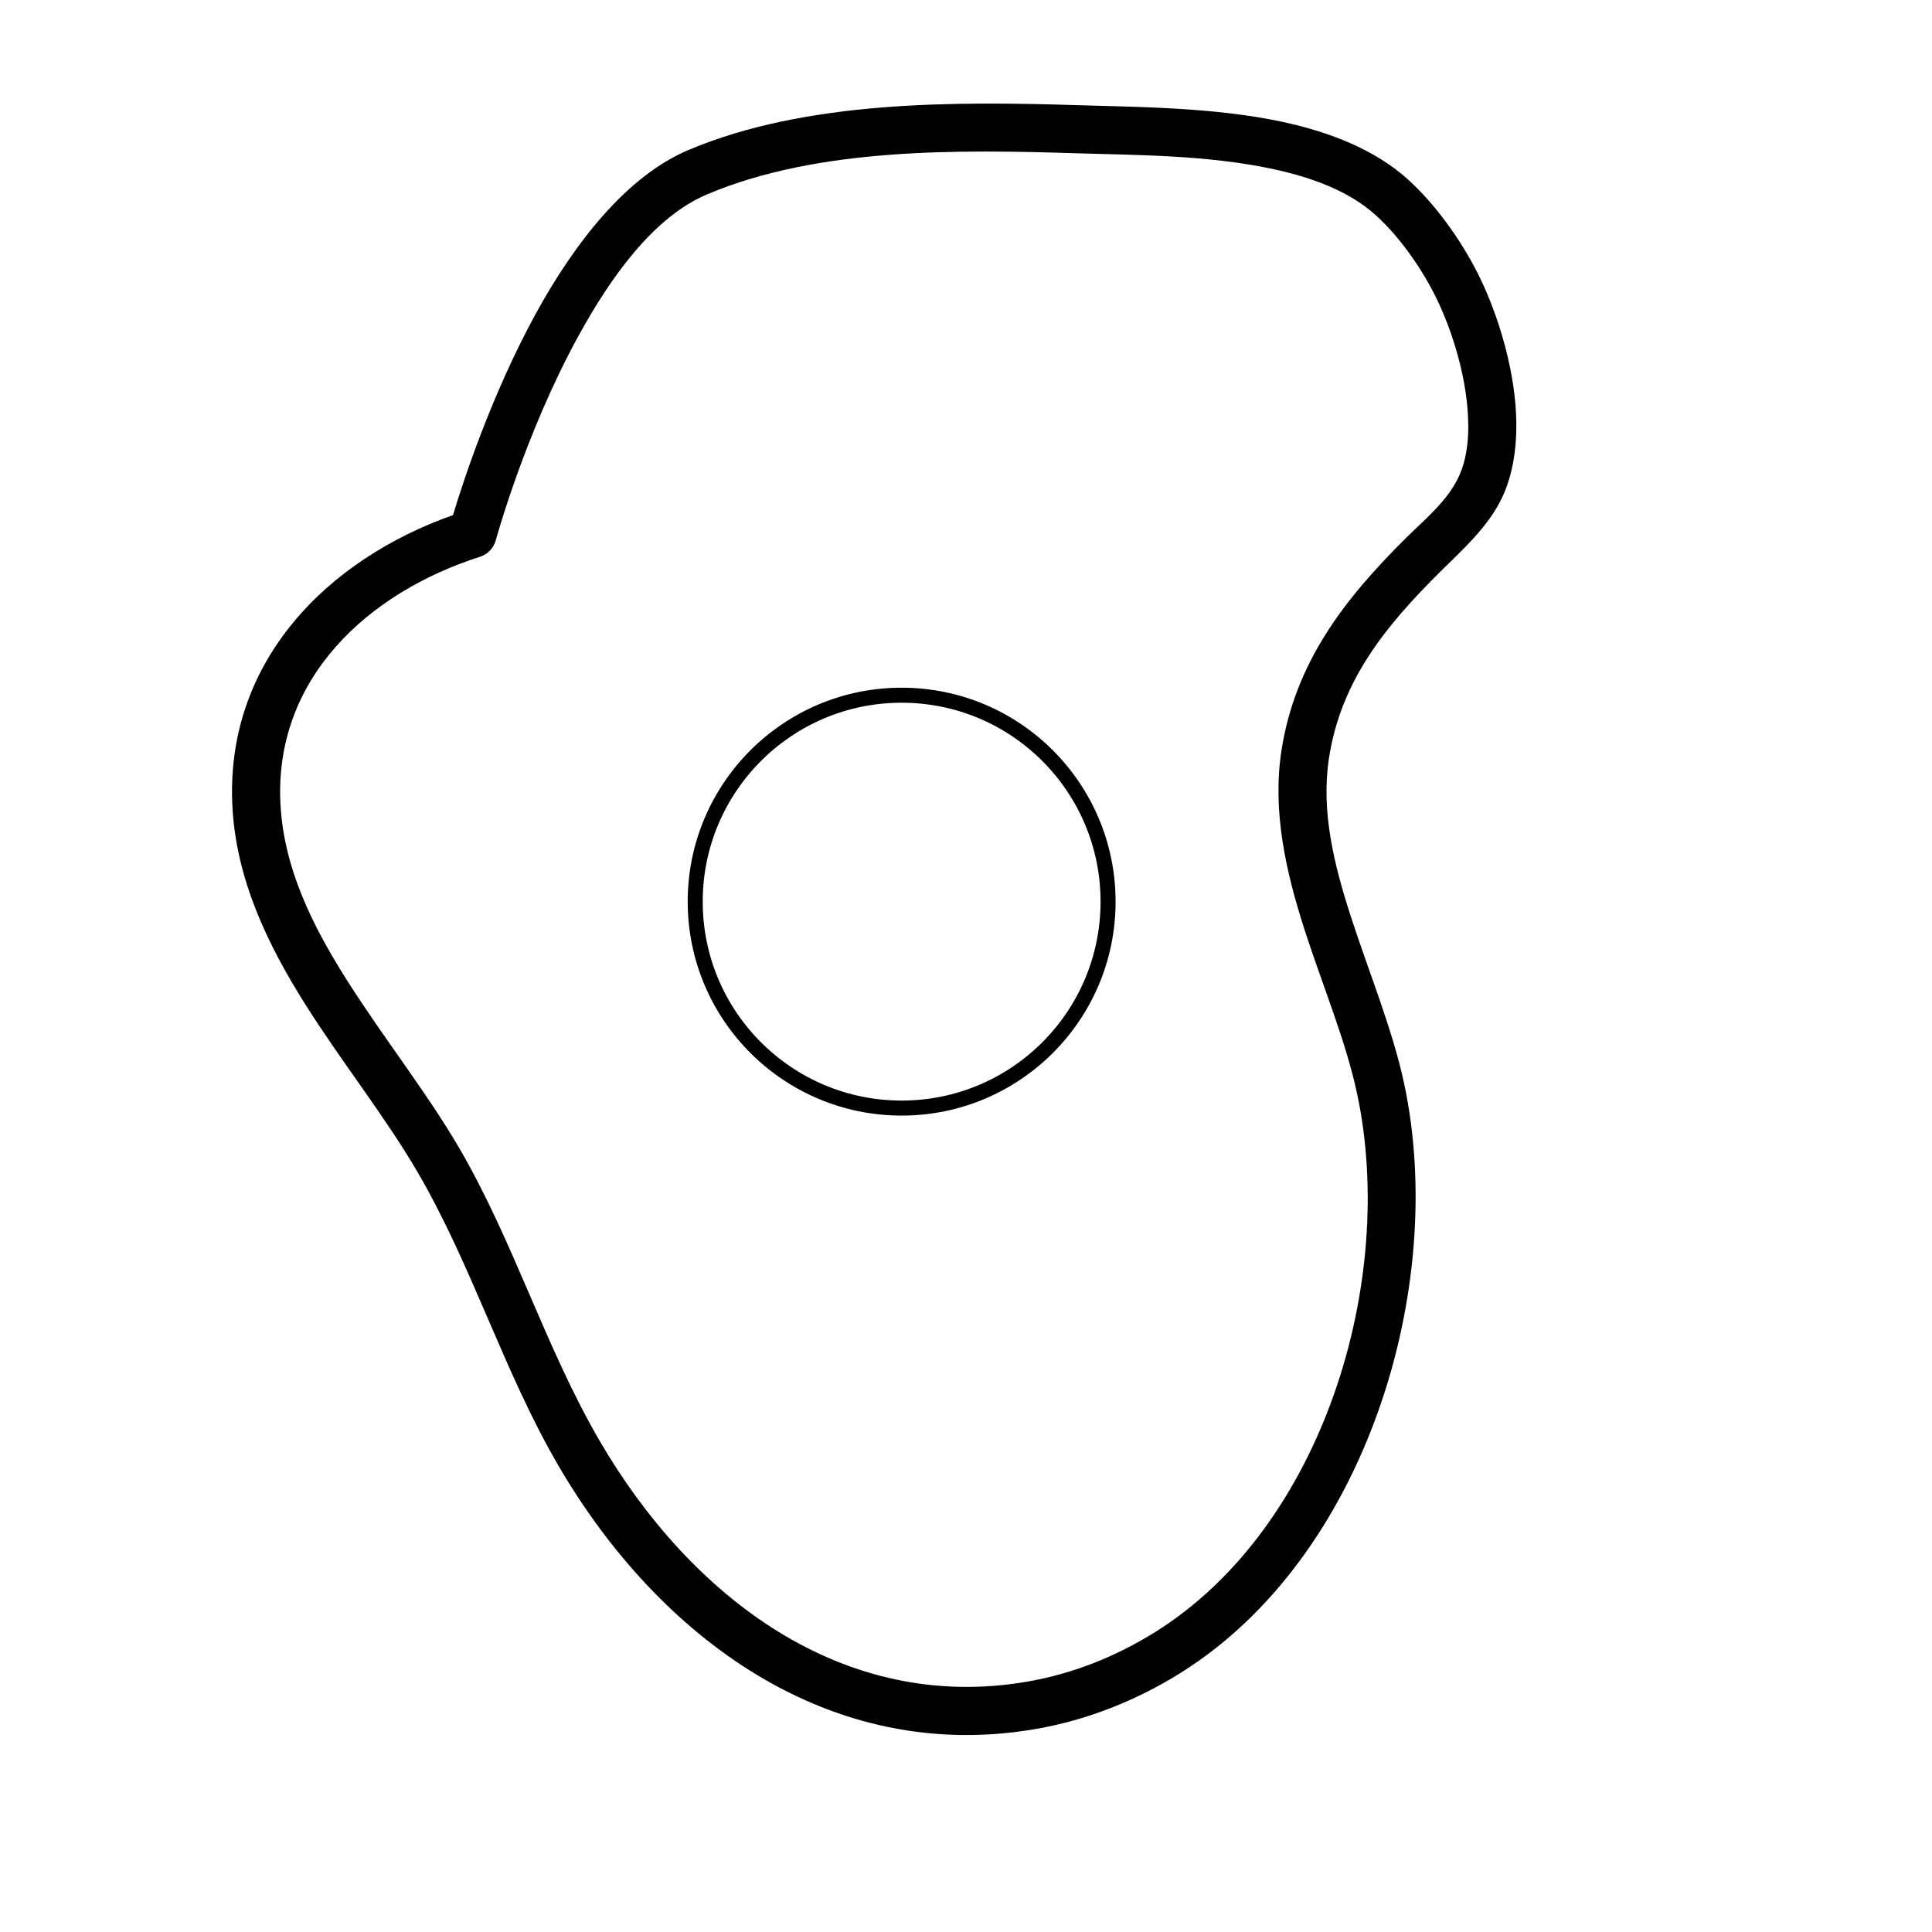 <?xml version="1.0" encoding="UTF-8" standalone="no"?>
<!DOCTYPE svg PUBLIC "-//W3C//DTD SVG 1.1//EN" "http://www.w3.org/Graphics/SVG/1.1/DTD/svg11.dtd">
<svg width="100%" height="100%" viewBox="0 0 9 9" version="1.1" xmlns="http://www.w3.org/2000/svg" xmlns:xlink="http://www.w3.org/1999/xlink" xml:space="preserve" xmlns:serif="http://www.serif.com/" style="fill-rule:evenodd;clip-rule:evenodd;stroke-linecap:round;stroke-linejoin:round;stroke-miterlimit:1.5;">
    <g transform="matrix(0.014,0,0,0.014,0,0)">
        <g transform="matrix(0.95,0,0,0.95,-10.241,-20.024)">
            <g id="Ebene1">
                <circle cx="326.584" cy="336.883" r="72.303" style="fill:none;stroke:black;stroke-width:5.26px;"/>
            </g>
        </g>
        <g transform="matrix(1.171,0,0,1.171,-49.568,-52.124)">
            <g id="Vect">
                <path id="_1-6" serif:id="1-6" d="M171.055,190.876C173.771,181.834 181.814,156.988 194.518,133.748C205.638,113.405 220.464,94.516 237.984,87.123C271.405,73.022 313.518,73.295 349.316,74.421C365.666,74.936 387.304,74.987 406.648,79.121C420.519,82.085 433.222,87.177 442.477,95.57C450.17,102.545 457.286,112.492 462.039,121.799C467.044,131.597 471.732,145.632 472.914,159.104C473.76,168.751 472.778,178.11 469.245,185.696C465.297,194.174 457.988,200.62 451.472,207.082C436.183,222.246 423.316,237.892 419.951,259.986C417.669,274.973 421.338,290.034 426.172,304.941C431.414,321.111 438.066,337.098 441.353,352.585C453.678,410.647 430.309,487.064 377.81,519.86C365.201,527.737 351.294,533.267 336.641,535.808C278.118,545.955 229.5,509.858 200.982,460.94C185.451,434.298 176.603,404.391 161.055,377.695C151.864,361.913 139.511,346.415 129.196,330.088C118.207,312.694 109.535,294.366 108.388,274.048C106.055,232.728 135.152,203.549 171.055,190.876ZM178.699,202.726C180.906,202.021 182.605,200.246 183.213,198.011C183.213,198.011 191.394,167.962 206.512,140.305C216.068,122.823 228.243,106.07 243.298,99.718C274.981,86.349 314.949,87.017 348.887,88.084C364.542,88.576 385.269,88.531 403.792,92.489C415.165,94.919 425.706,98.815 433.295,105.696C439.831,111.622 445.827,120.11 449.866,128.017C454.198,136.497 458.274,148.639 459.297,160.298C459.92,167.406 459.456,174.336 456.854,179.925C453.585,186.943 447.24,192.028 441.846,197.377C424.432,214.648 410.27,232.762 406.437,257.928C403.839,274.991 407.666,292.186 413.169,309.157C418.262,324.866 424.788,340.378 427.981,355.423C439.227,408.402 418.47,478.342 370.567,508.267C359.459,515.207 347.215,520.101 334.305,522.339C281.66,531.468 238.445,498.061 212.791,454.056C197.261,427.415 188.414,397.51 172.867,370.816C163.597,354.898 151.156,339.254 140.753,322.787C131.023,307.386 123.051,291.267 122.036,273.278C120.003,237.272 147.059,212.837 178.699,202.726Z"/>
            </g>
        </g>
    </g>
</svg>
